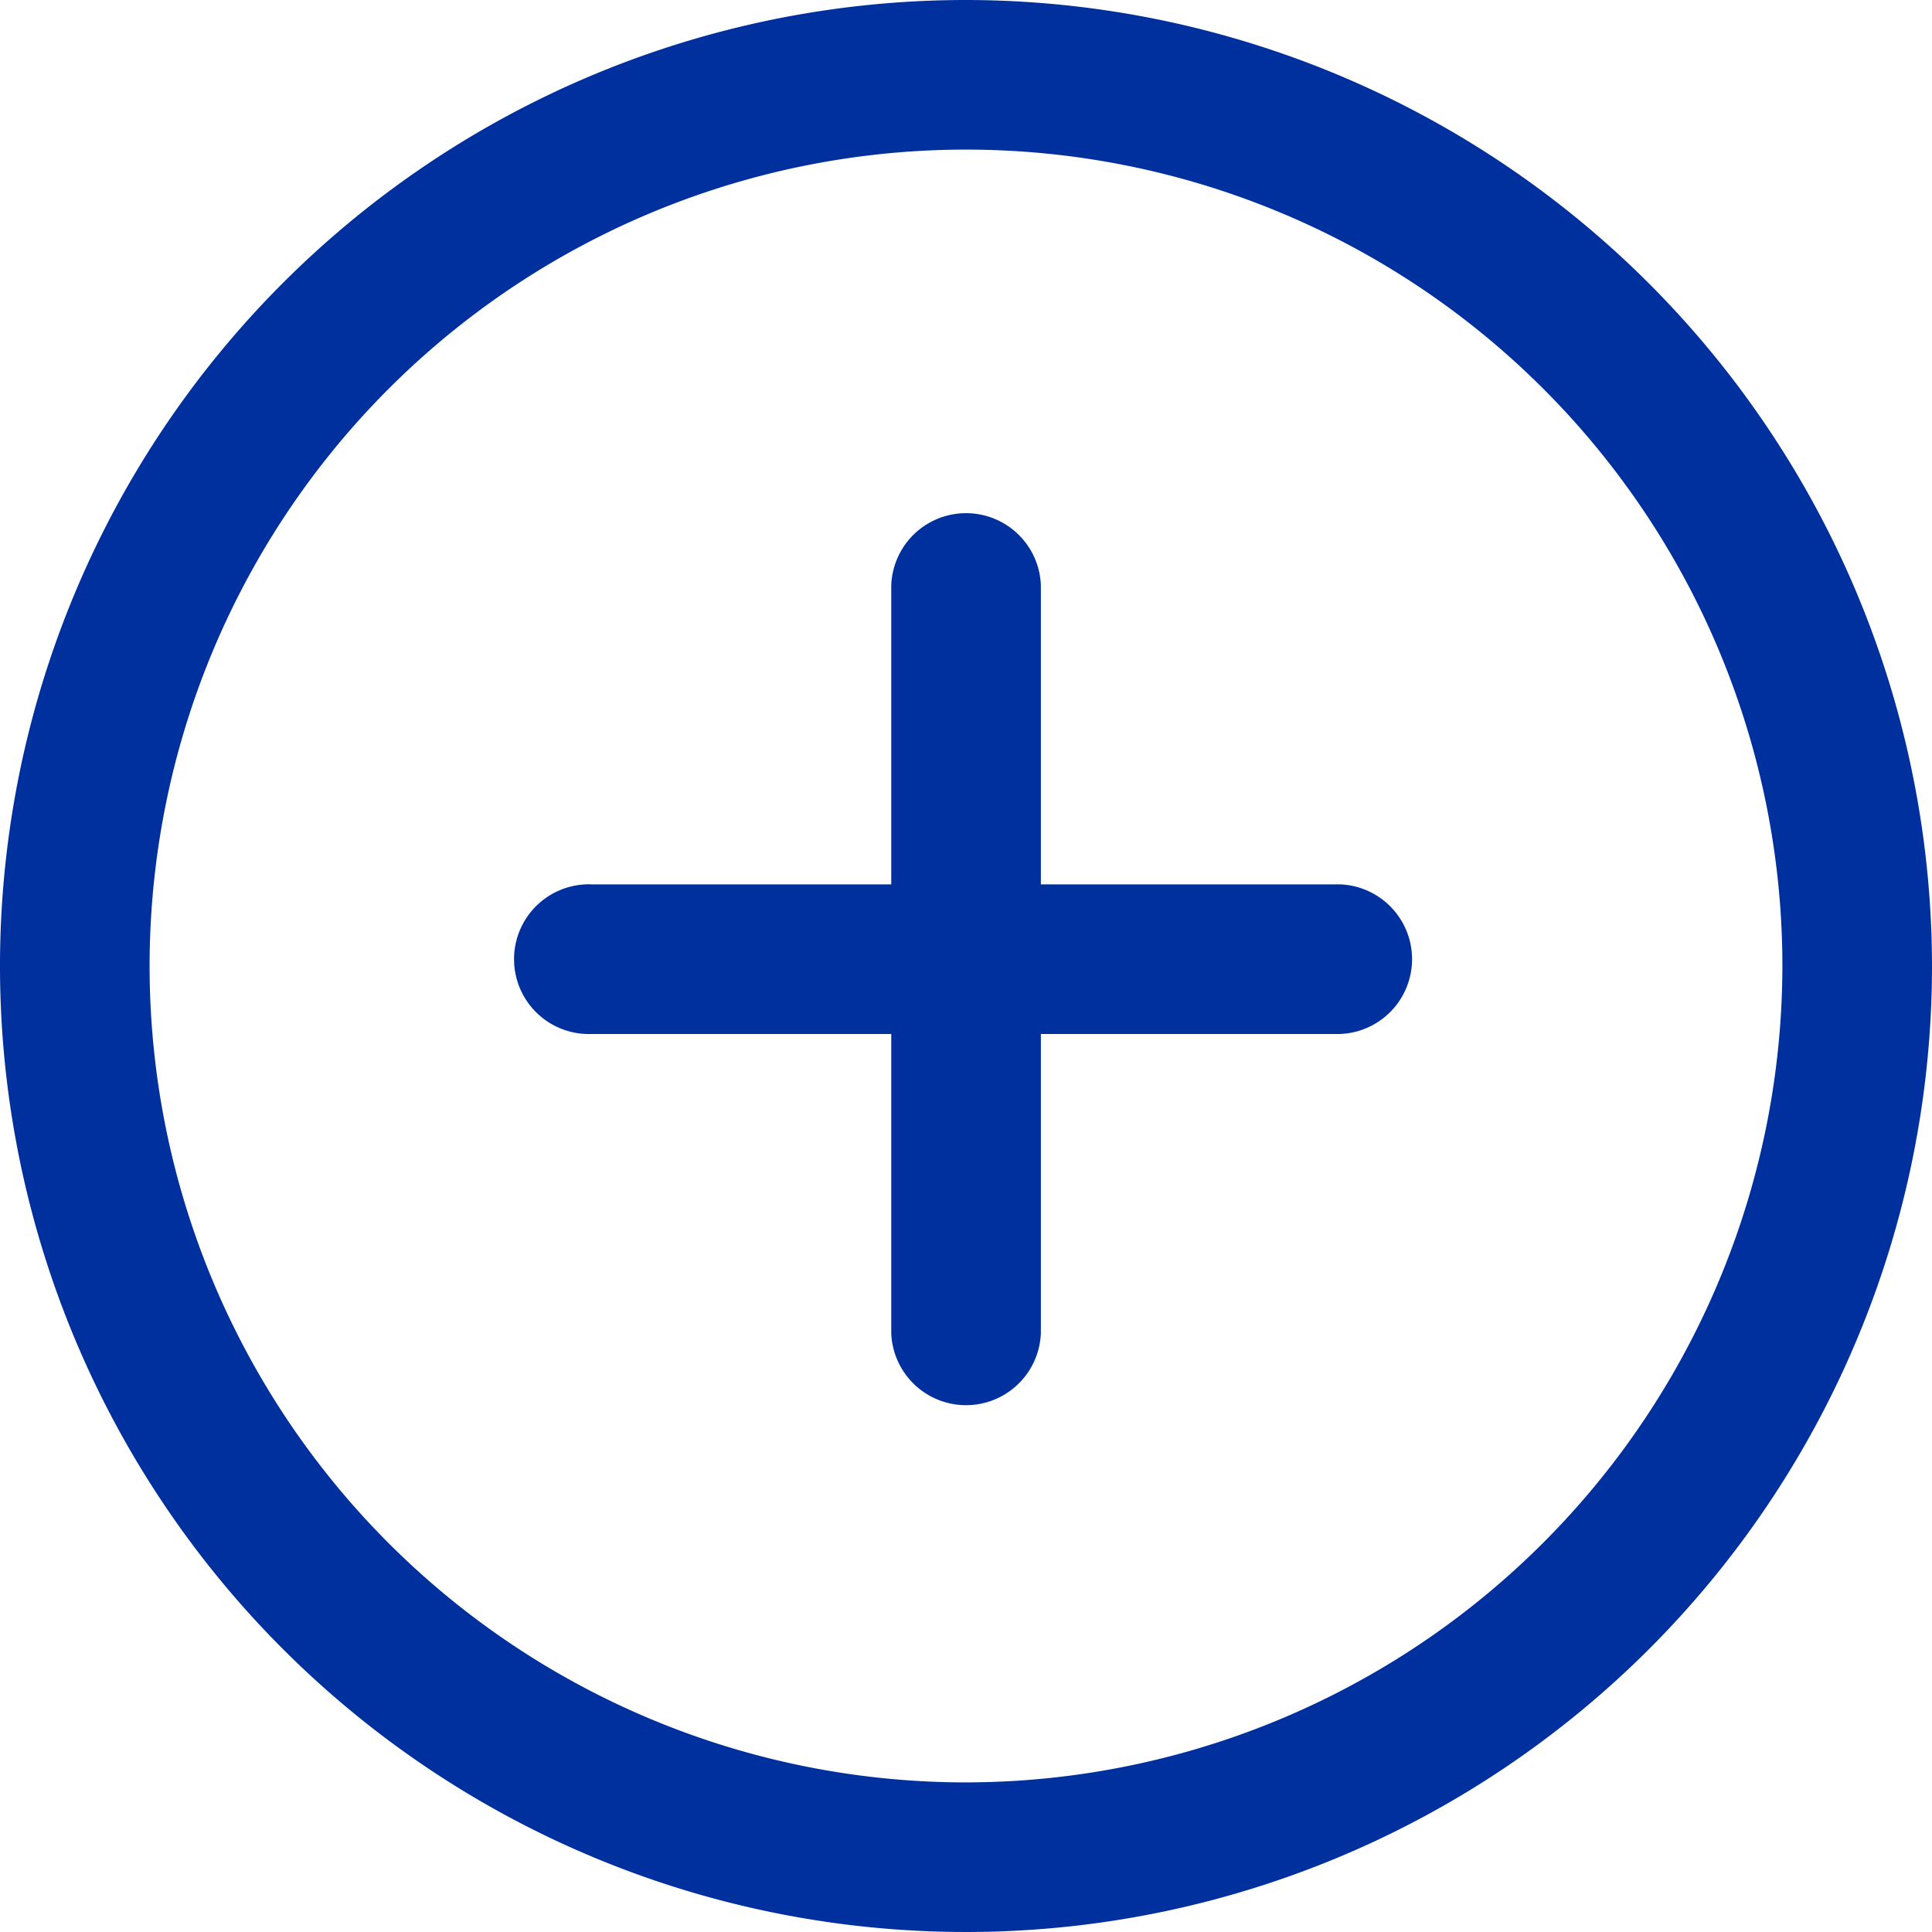 <svg xmlns="http://www.w3.org/2000/svg" width="16" height="16" viewBox="0 0 16 16">
    <defs><style>.a{fill:#00309e;}</style>
    </defs>
    <path class="a" d="M8,0a8,8,0,1,0,8,8A8.009,8.009,0,0,0,8,0ZM8,14.761A6.761,6.761,0,1,1,14.761,8,6.769,6.769,0,0,1,8,14.761Z"/>
    <g transform="translate(4.282 4.226)">
        <path class="a" d="M143.838,138.336H141.36v-2.479a.62.62,0,0,0-1.239,0v2.479h-2.479a.62.62,0,1,0,0,1.239h2.479v2.479a.62.62,0,0,0,1.239,0v-2.479h2.479a.62.62,0,0,0,0-1.239Z" transform="translate(-137.022 -135.238)"/>
    </g>
</svg>
